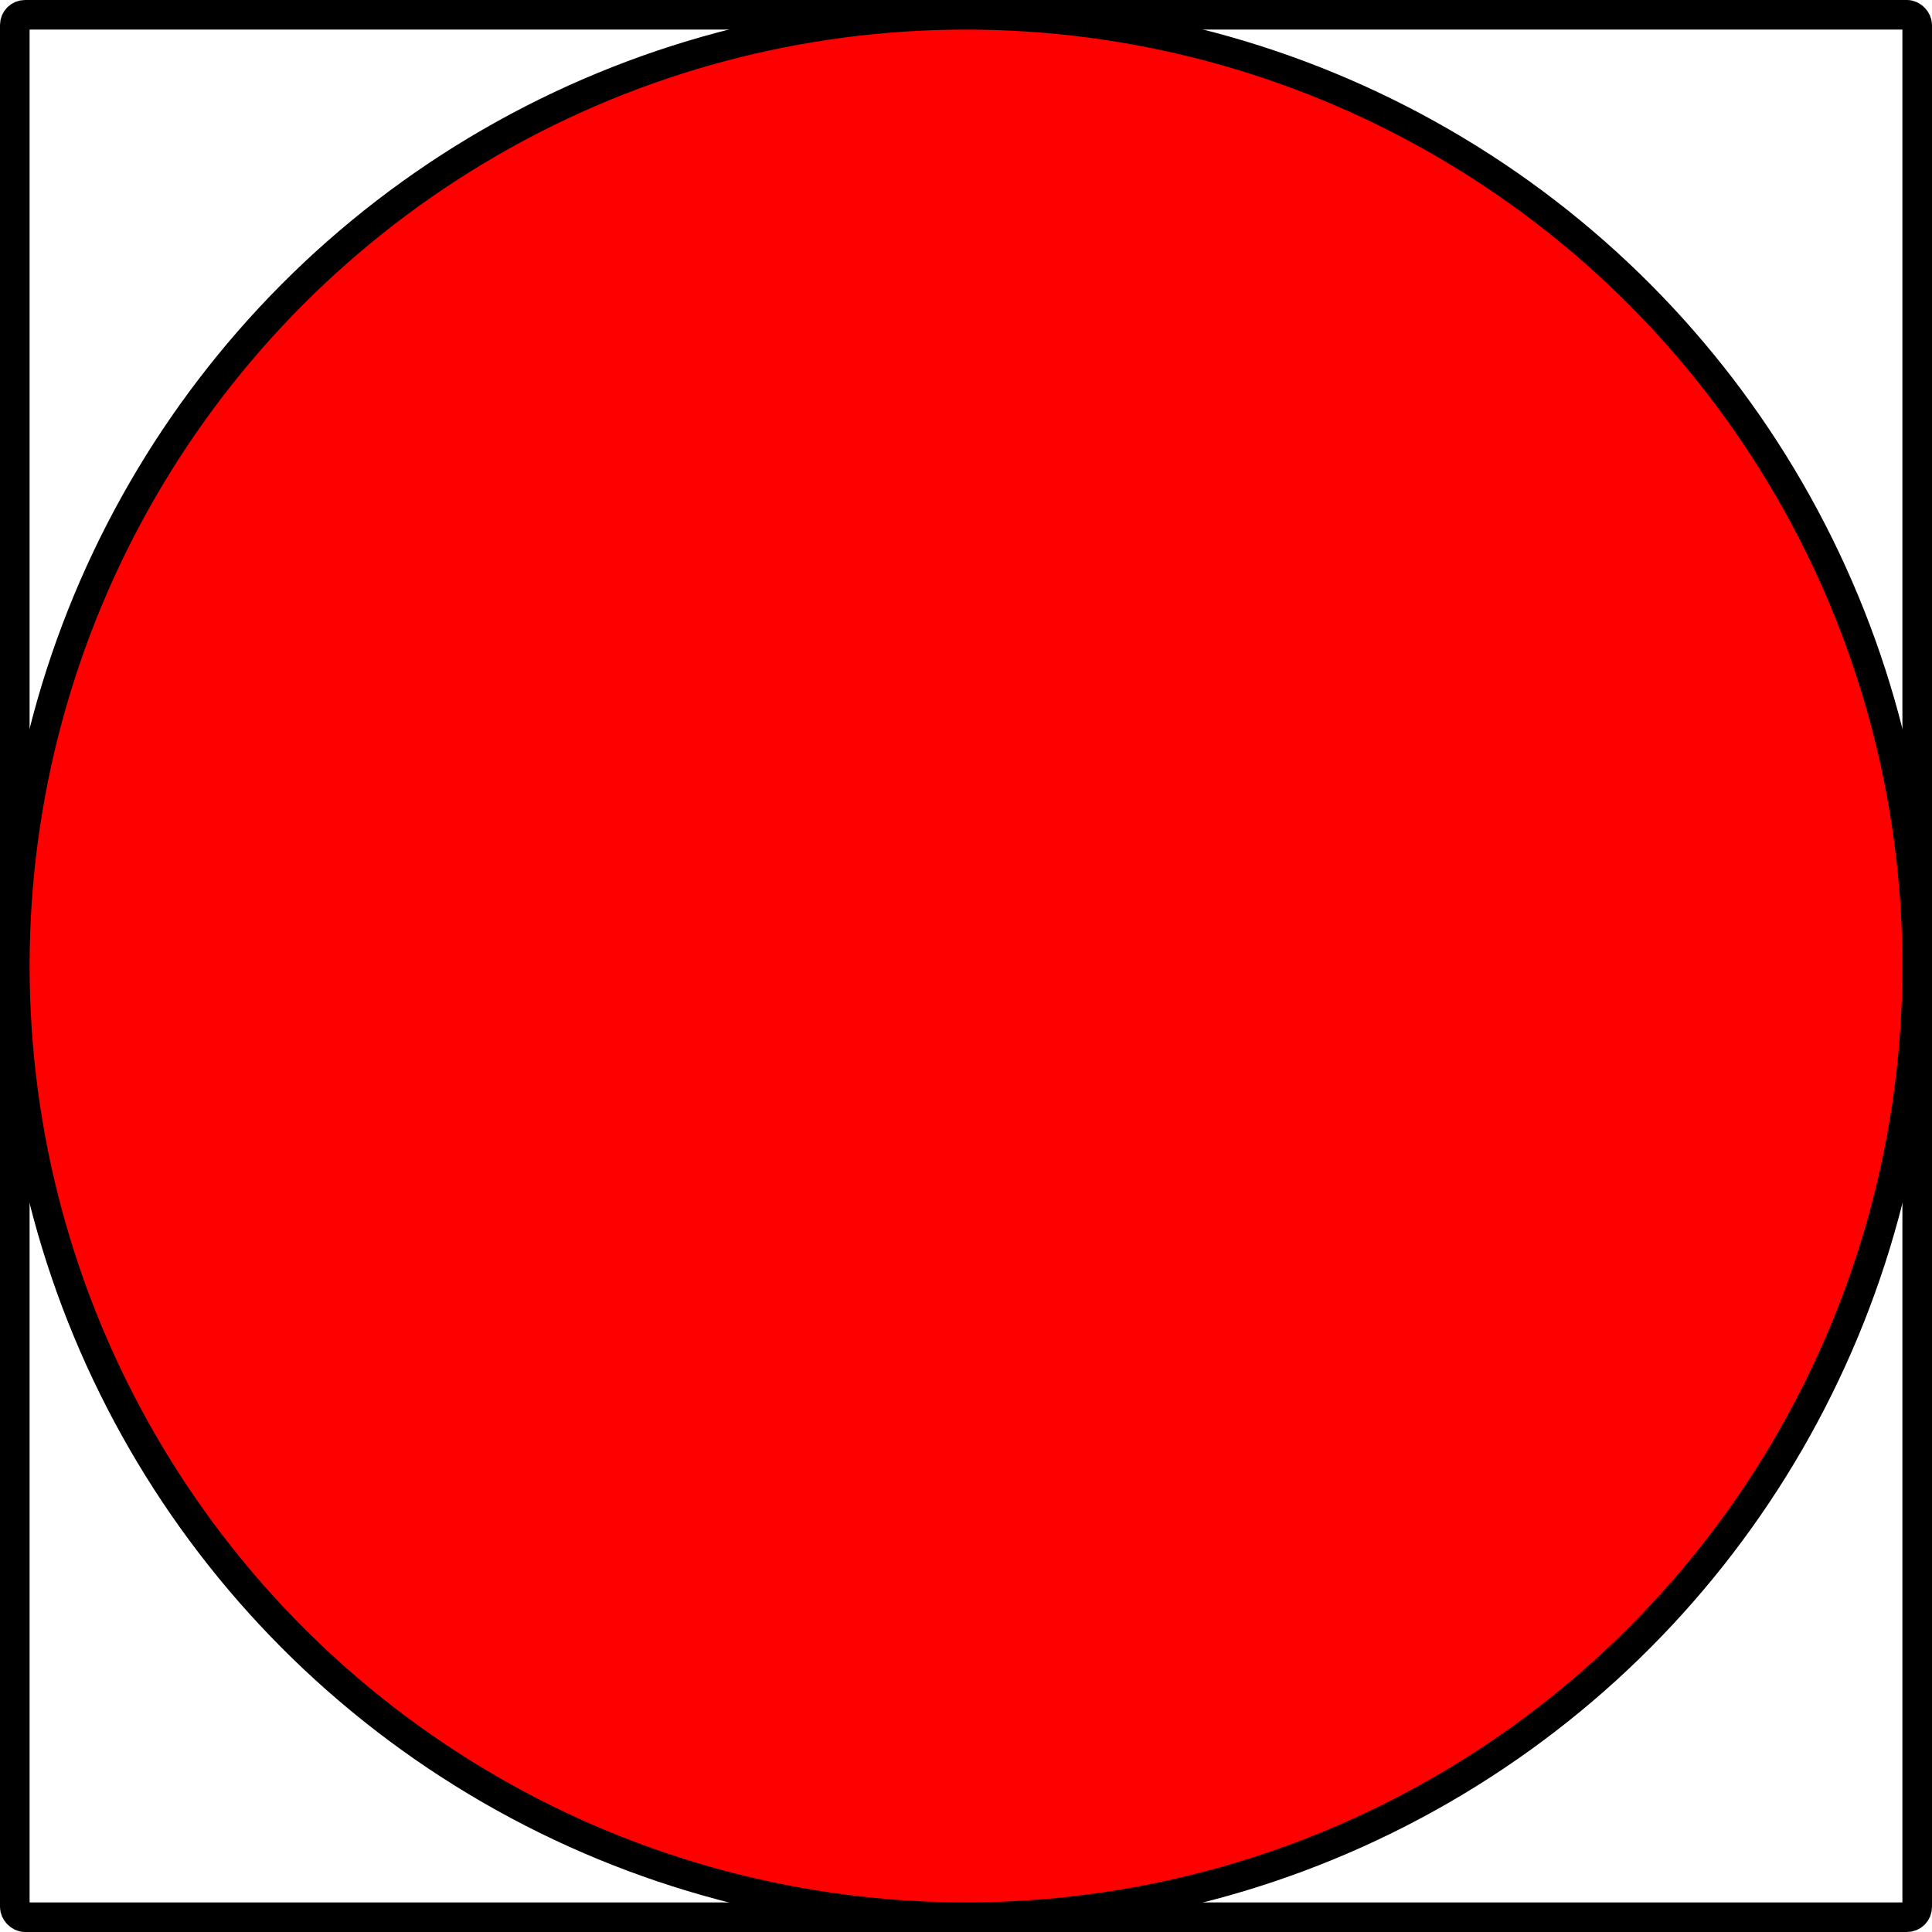 <svg xmlns="http://www.w3.org/2000/svg" xmlns:svg="http://www.w3.org/2000/svg" id="svg2" width="139.276" height="139.276" version="1.1" viewBox="0 0 130.571 130.571"><title id="title4138">purl</title><g id="layer1" transform="translate(-218.152,-366.496)" style="display:inline"><rect style="color:#000;clip-rule:nonzero;display:inline;overflow:visible;visibility:visible;opacity:1;isolation:auto;mix-blend-mode:normal;color-interpolation:sRGB;color-interpolation-filters:linearRGB;solid-color:#000;solid-opacity:1;fill:none;fill-opacity:1;fill-rule:nonzero;stroke:#000;stroke-width:2;stroke-linecap:round;stroke-linejoin:round;stroke-miterlimit:4;stroke-dasharray:none;stroke-dashoffset:0;stroke-opacity:1;marker:none;color-rendering:auto;image-rendering:auto;shape-rendering:auto;text-rendering:auto;enable-background:accumulate" id="rect4136" width="128.571" height="128.571" x="219.152" y="367.496" rx=".688" ry=".688"/></g><g id="layer2" style="display:inline"><circle style="color:#000;clip-rule:nonzero;display:inline;overflow:visible;visibility:visible;opacity:1;isolation:auto;mix-blend-mode:normal;color-interpolation:sRGB;color-interpolation-filters:linearRGB;solid-color:#000;solid-opacity:1;fill:red;fill-opacity:1;fill-rule:nonzero;stroke:#000;stroke-width:2;stroke-linecap:round;stroke-linejoin:round;stroke-miterlimit:4;stroke-dasharray:none;stroke-dashoffset:0;stroke-opacity:1;marker:none;color-rendering:auto;image-rendering:auto;shape-rendering:auto;text-rendering:auto;enable-background:accumulate" id="path4140" cx="283.438" cy="431.781" r="64.285" transform="translate(-218.152,-366.496)"/></g></svg>